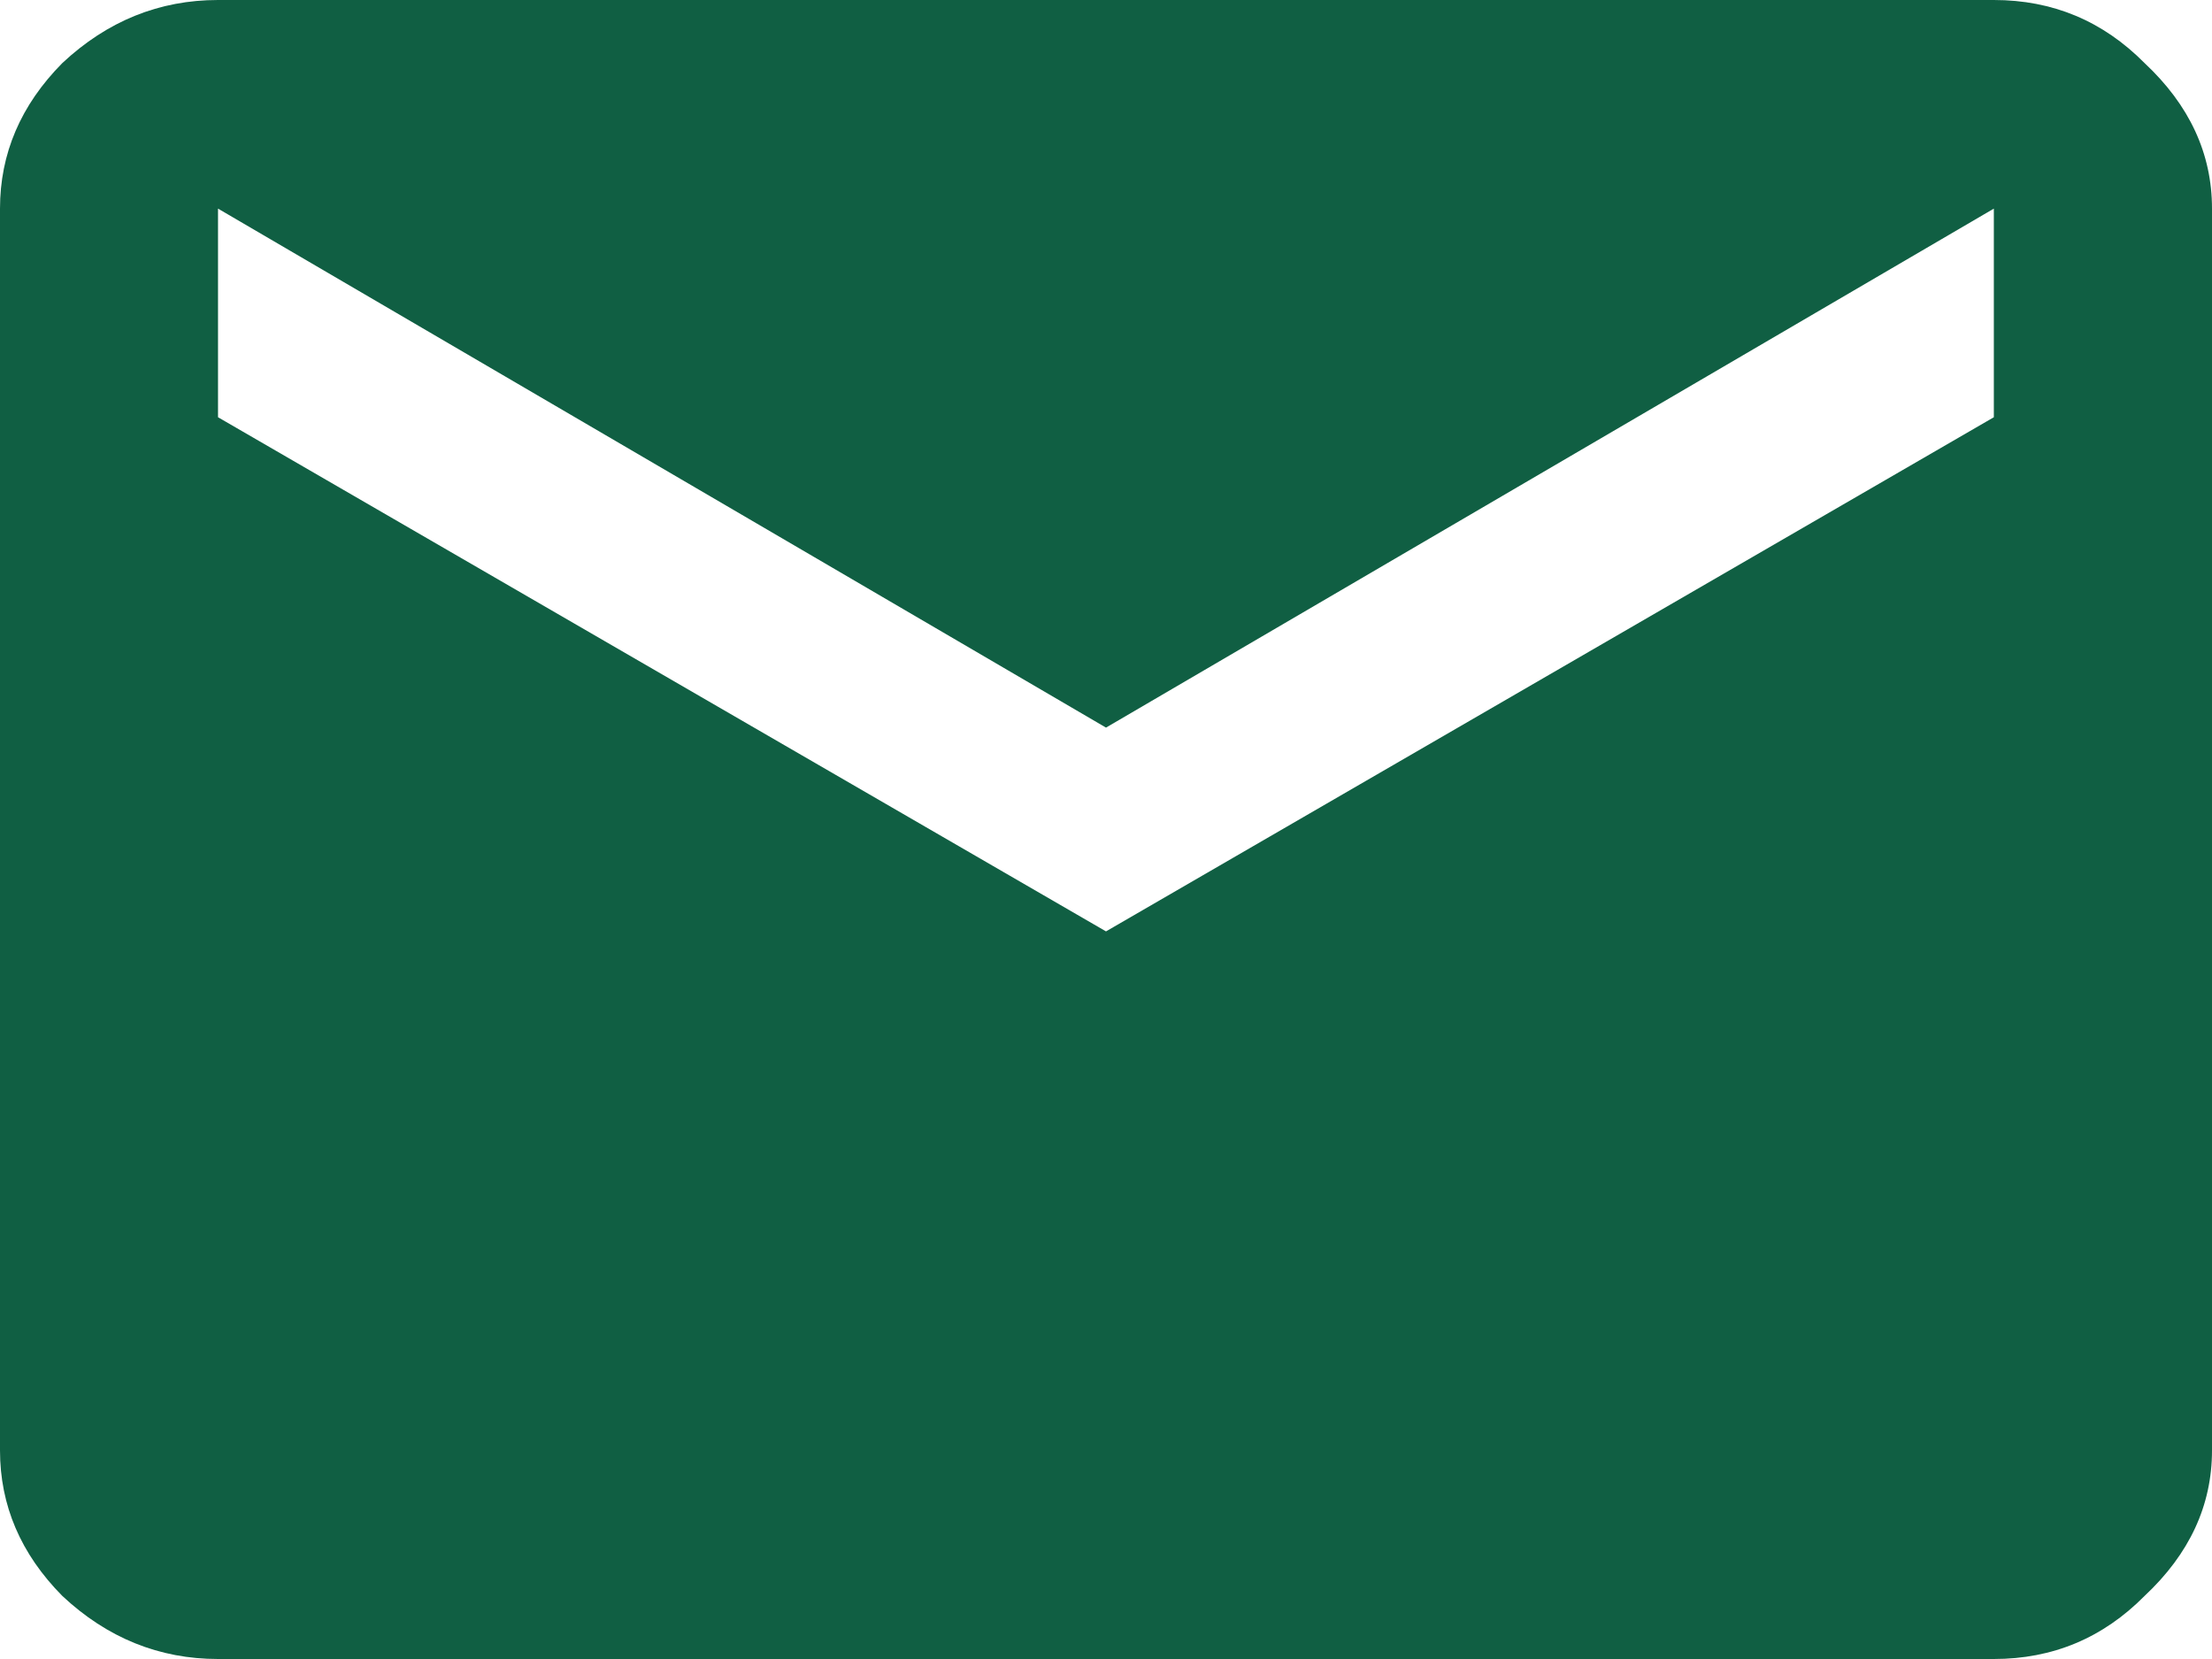 <svg width="16" height="12" viewBox="0 0 16 12" fill="none" xmlns="http://www.w3.org/2000/svg">
<path d="M14.422 3.018V1.509L8 5.263L1.577 1.509V3.018L8 6.737L14.422 3.018ZM14.422 0C14.848 0 15.211 0.152 15.512 0.456C15.837 0.76 16 1.111 16 1.509V10.491C16 10.889 15.837 11.24 15.512 11.544C15.211 11.848 14.848 12 14.422 12H1.577C1.152 12 0.776 11.848 0.451 11.544C0.15 11.24 0 10.889 0 10.491V1.509C0 1.111 0.15 0.76 0.451 0.456C0.776 0.152 1.152 0 1.577 0H14.422Z" fill="#105F43"/>
</svg>
